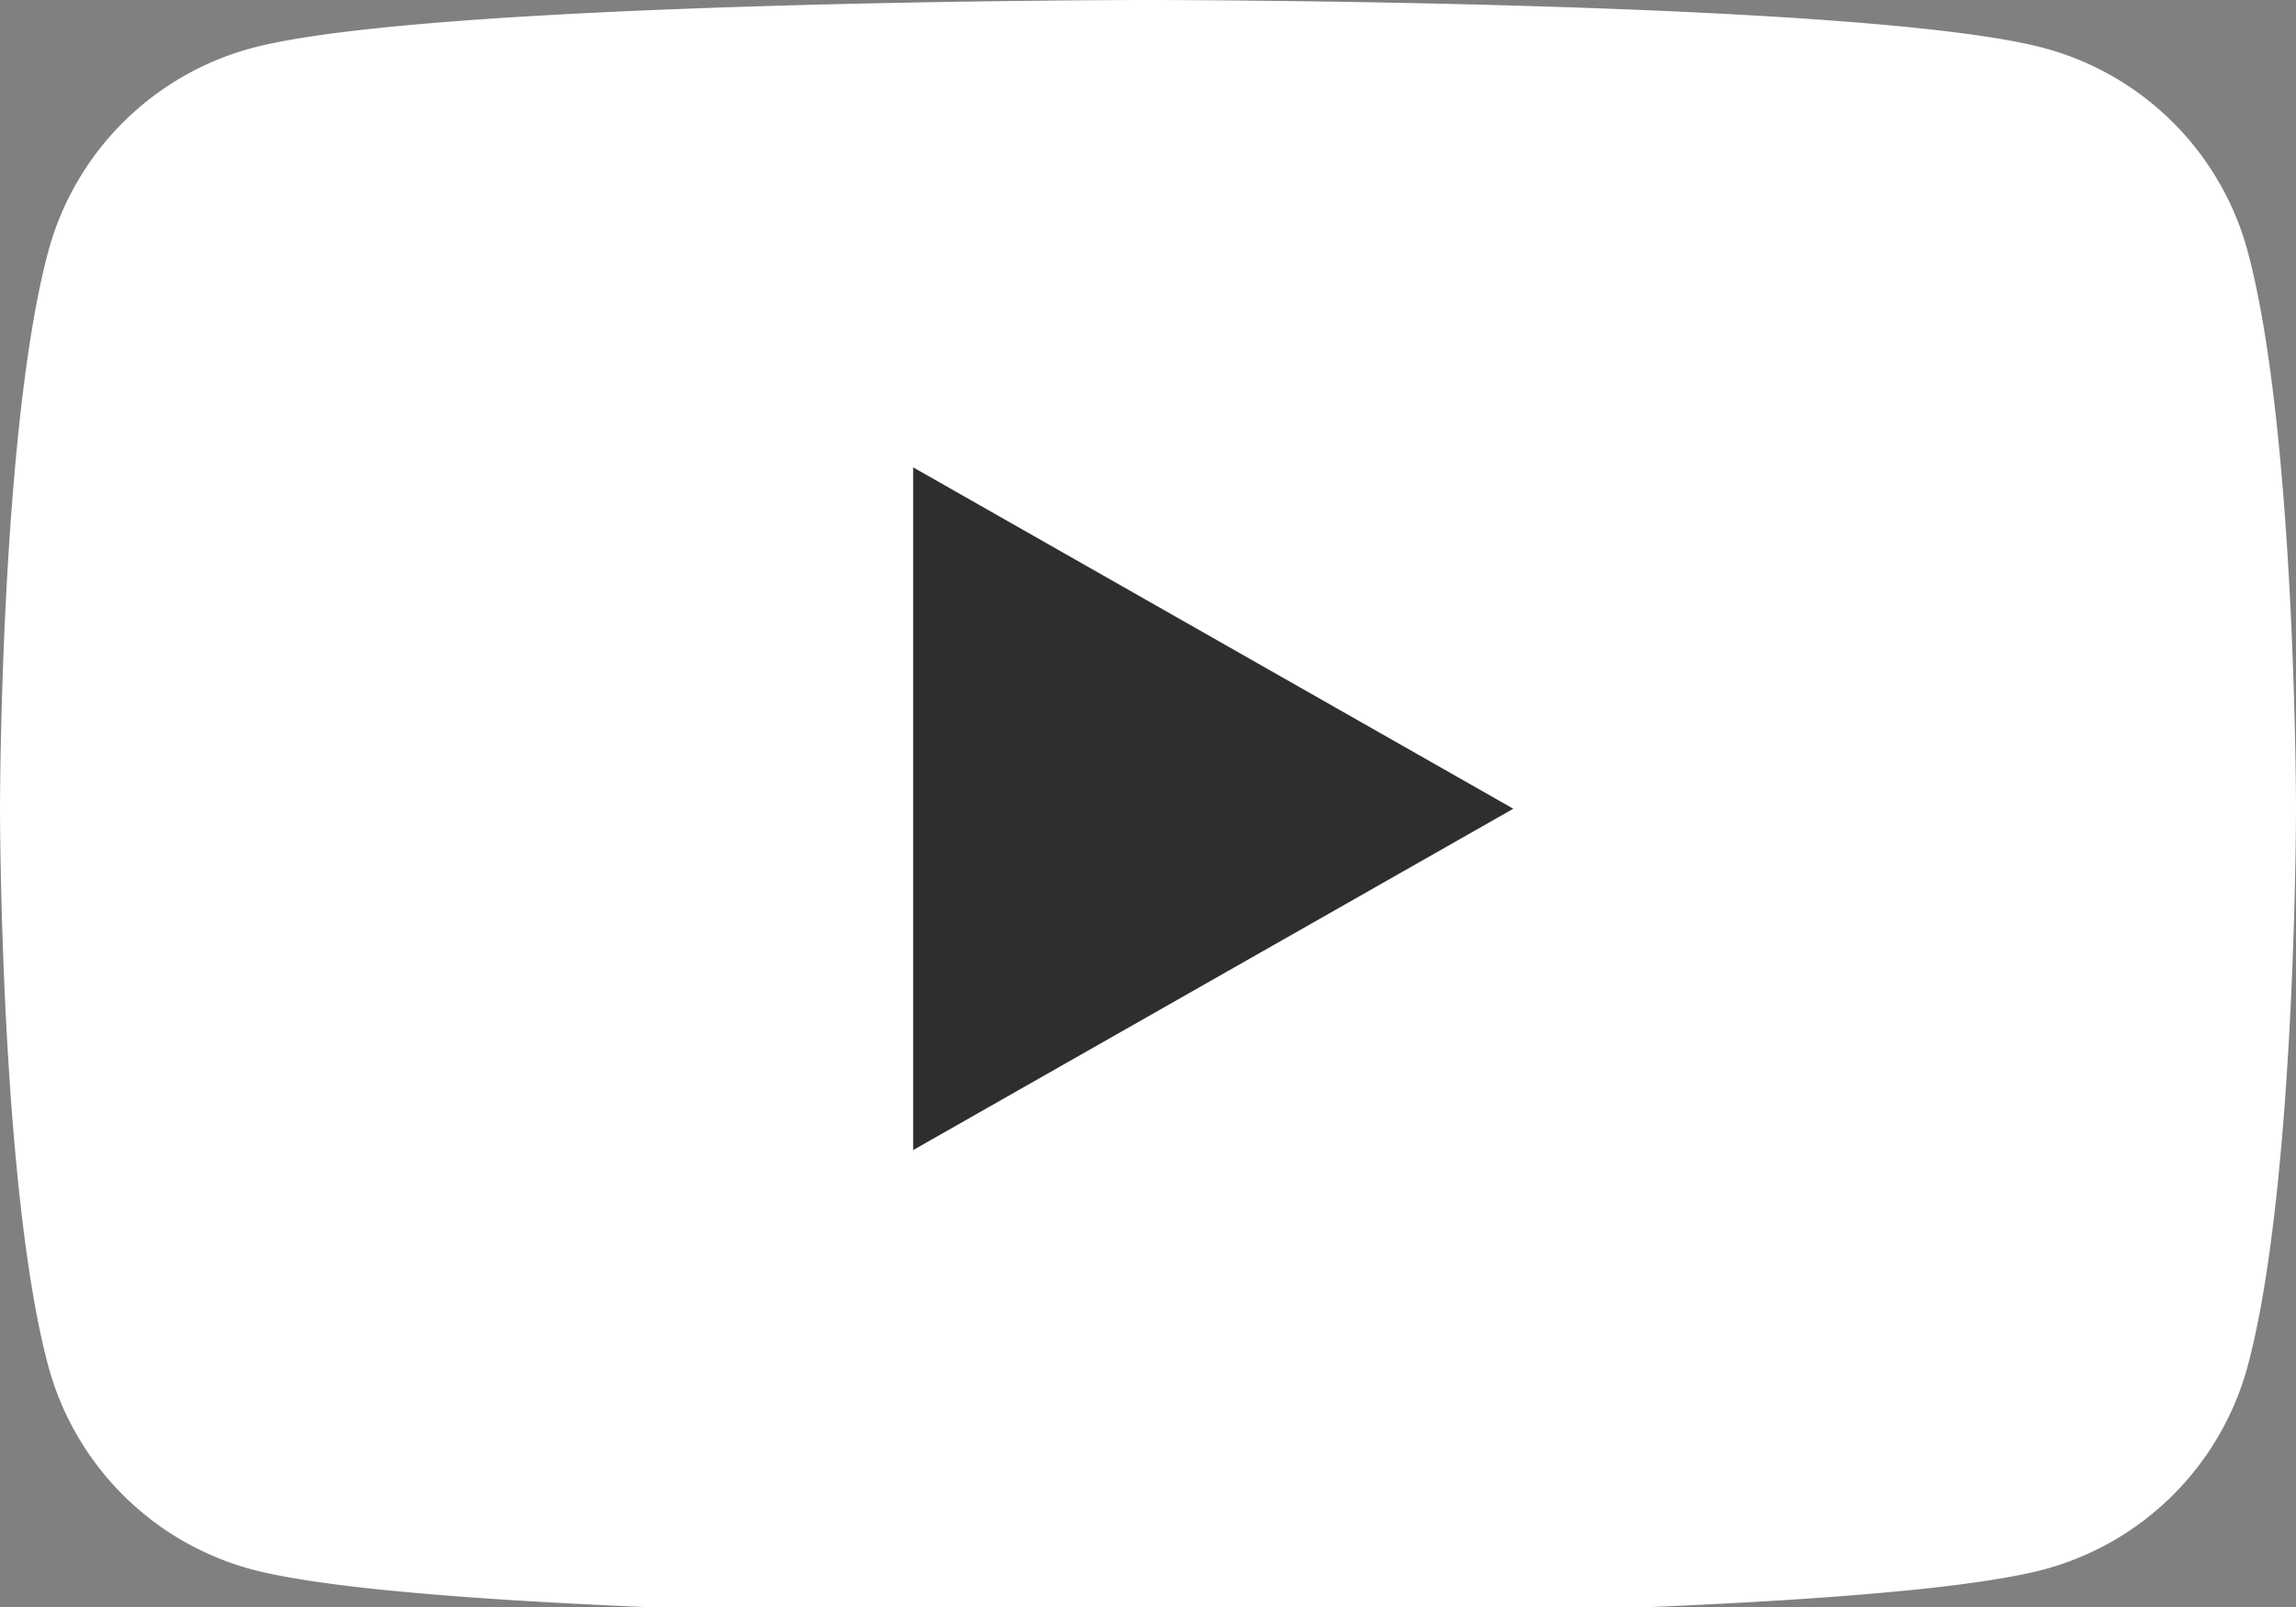 <svg xmlns="http://www.w3.org/2000/svg" viewBox="0 0 50 35"><rect x="0" y="0" width="50" height="35" fill="#808080" stroke="none"/><g fill="none" fill-rule="evenodd"><path fill="#fff" d="M48.955 5.5a6.282 6.282 0 0 0-4.42-4.448C40.635 0 25 0 25 0S9.364 0 5.465 1.052A6.282 6.282 0 0 0 1.045 5.5C0 9.425 0 17.614 0 17.614s0 8.188 1.045 12.113a6.283 6.283 0 0 0 4.42 4.449C9.365 35.227 25 35.227 25 35.227s15.636 0 19.535-1.051a6.283 6.283 0 0 0 4.42-4.45C50 25.803 50 17.615 50 17.615s0-8.19-1.045-12.115"/><path fill="#2e2e2e" d="M19.886 25.048l13.069-7.434-13.069-7.435v14.869"/></g></svg>
